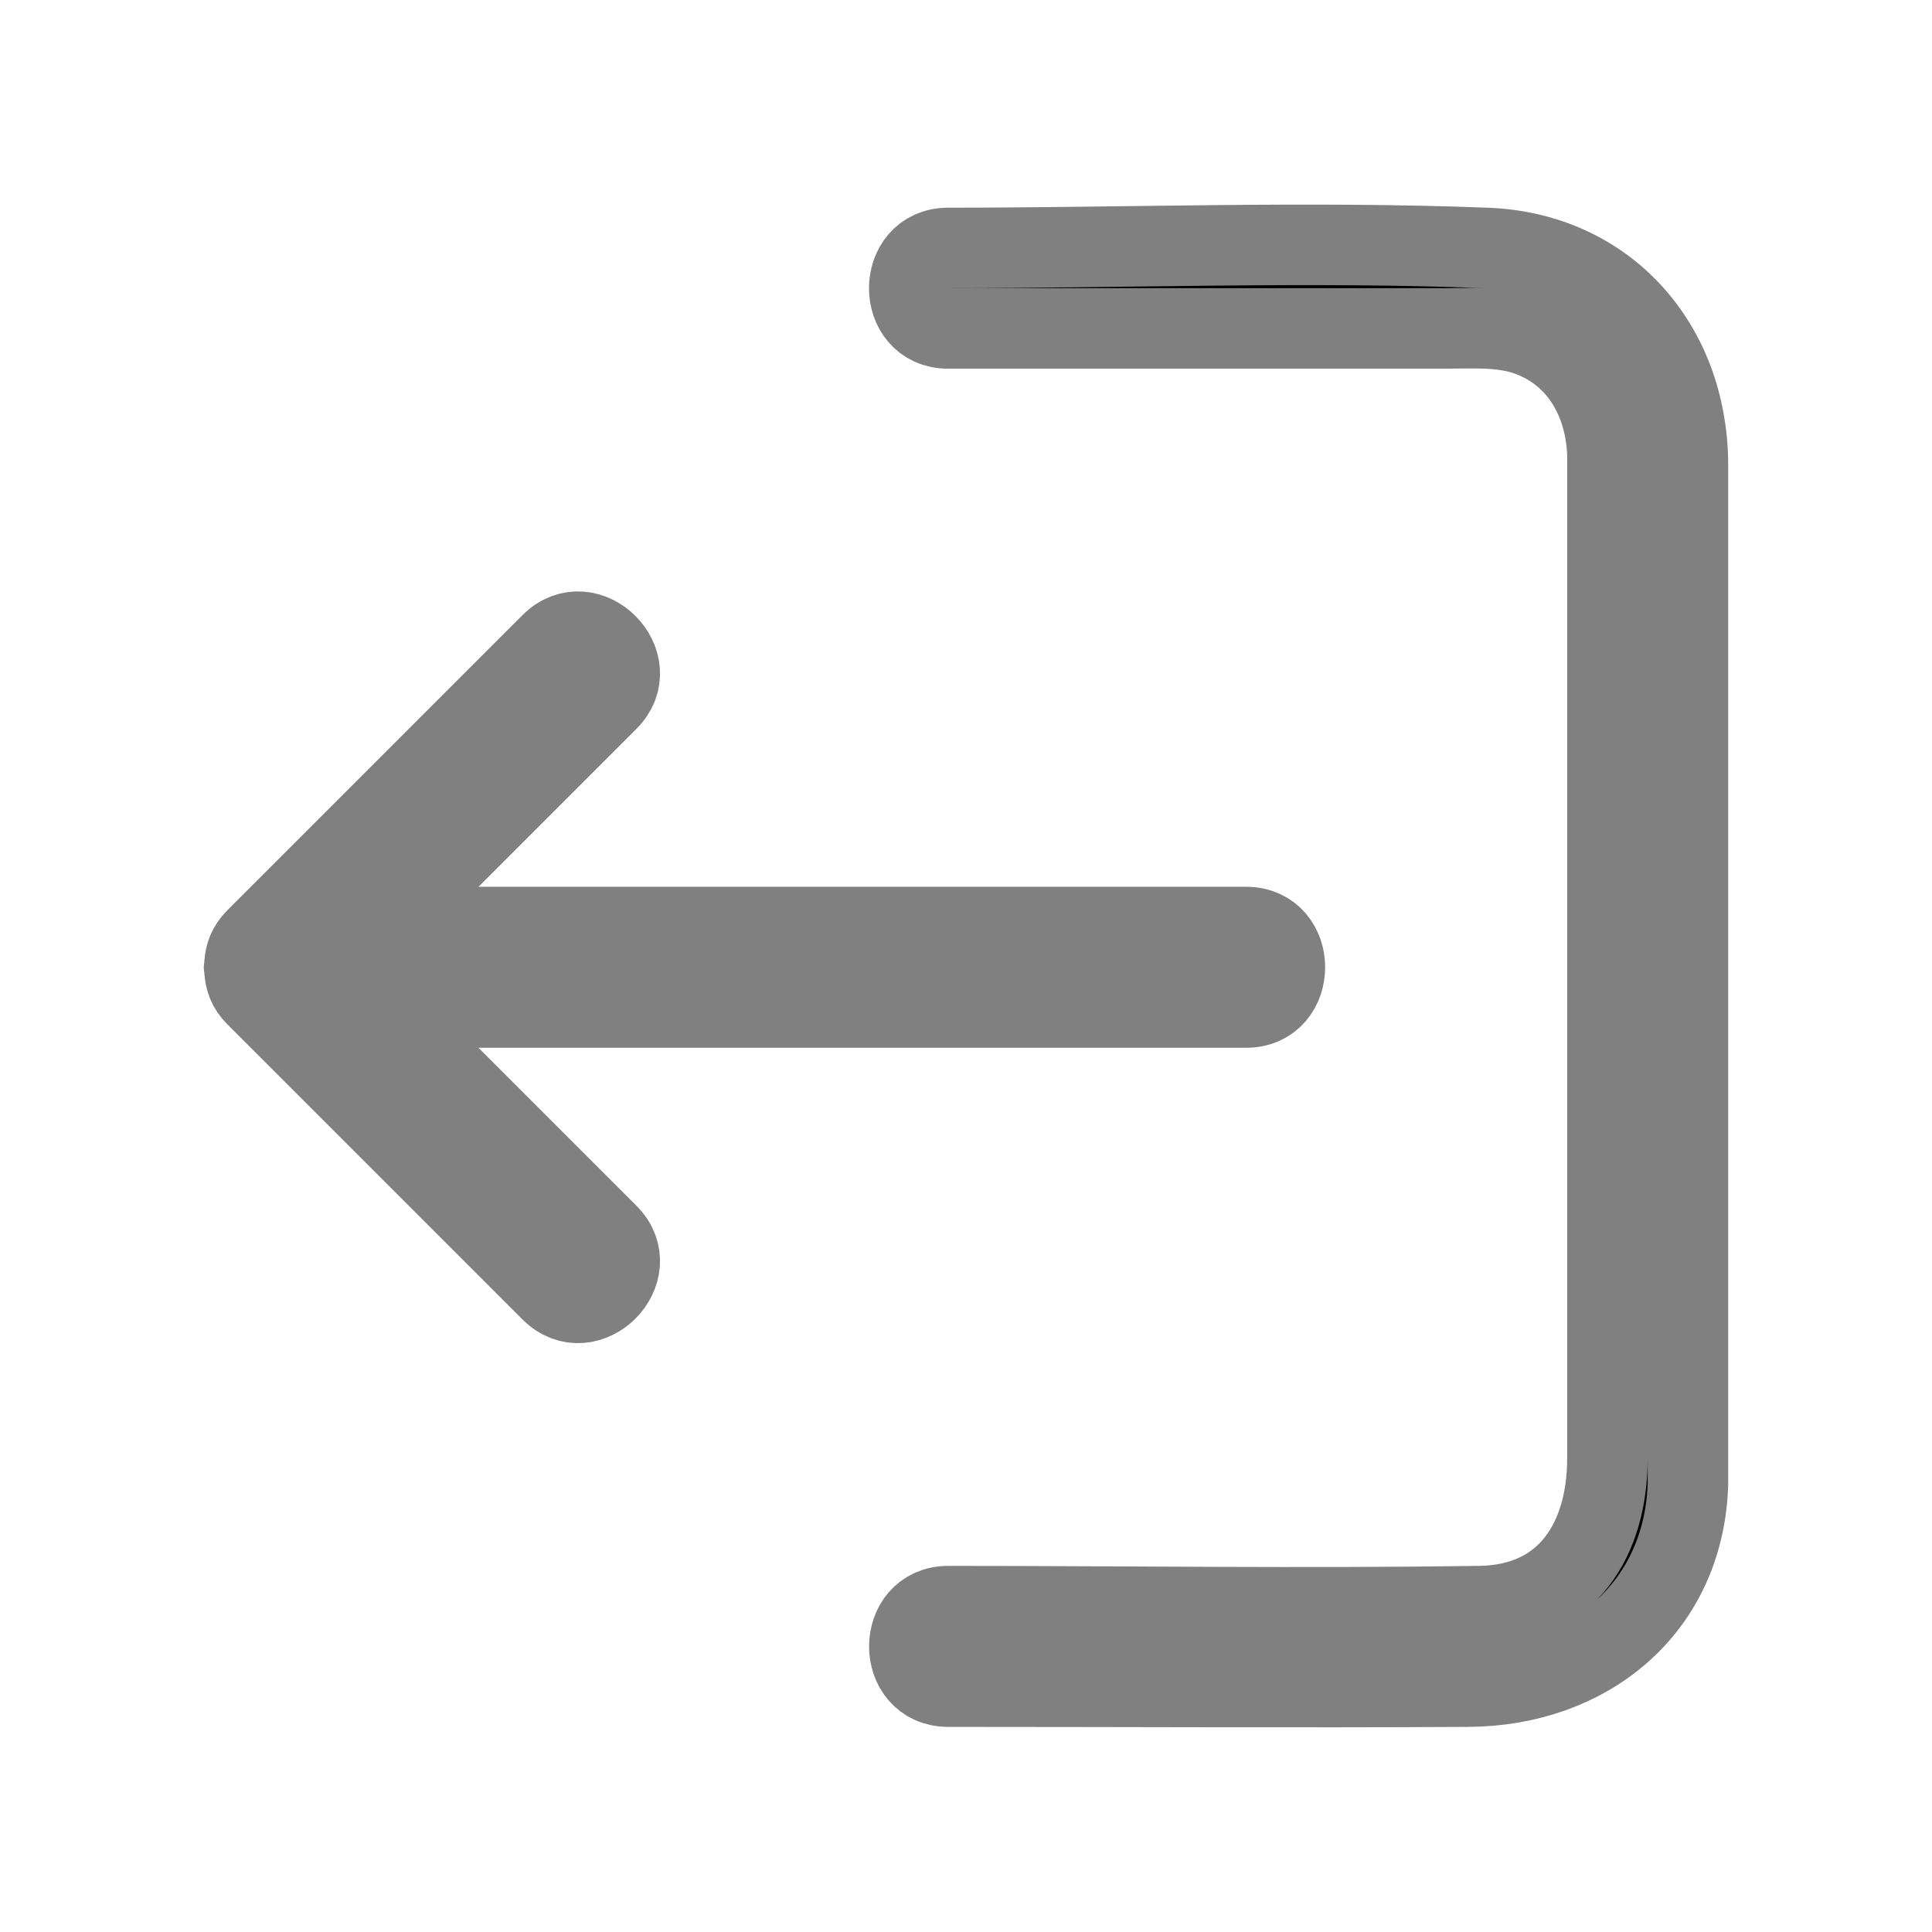 <svg xmlns="http://www.w3.org/2000/svg" stroke="gray" width="32px" height="32px"  viewBox="0 0 24 24"><g>
                <path d="M20.968,18.448c-0.056,1.541-1.249,2.496-2.729,2.504c-2.153,0.012-4.307,0-6.46,0
                    c-0.645,0-0.643-1,0-1c2.199,0,4.401,0.032,6.6,0c1.107-0.016,1.589-0.848,1.589-1.838V5.647c-0.021-0.643-0.337-1.237-0.97-1.472
                    C18.662,4.05,18.291,4.08,17.937,4.08c-2.053,0-4.106,0-6.159,0l0,0c-0.645,0-0.643-1,0-1c2.224,0,4.465-0.086,6.688,0
                    c1.498,0.058,2.489,1.209,2.502,2.67V18.448z"/>
                <path d="M3.176,11.663c-0.097,0.097-0.133,0.205-0.138,0.311c-0.002,0.014-0.005,0.028-0.006,0.042
                    c0.001,0.014,0.004,0.027,0.006,0.041c0.005,0.107,0.041,0.215,0.138,0.312l3.669,3.669c0.456,0.456,1.163-0.251,0.707-0.707
                    c-0.938-0.938-1.877-1.877-2.815-2.815h10.742c0.643,0,0.644-1,0-1H4.737l2.815-2.815c0.456-0.456-0.251-1.163-0.707-0.707
                    L3.176,11.663z"/>
            </g></svg>